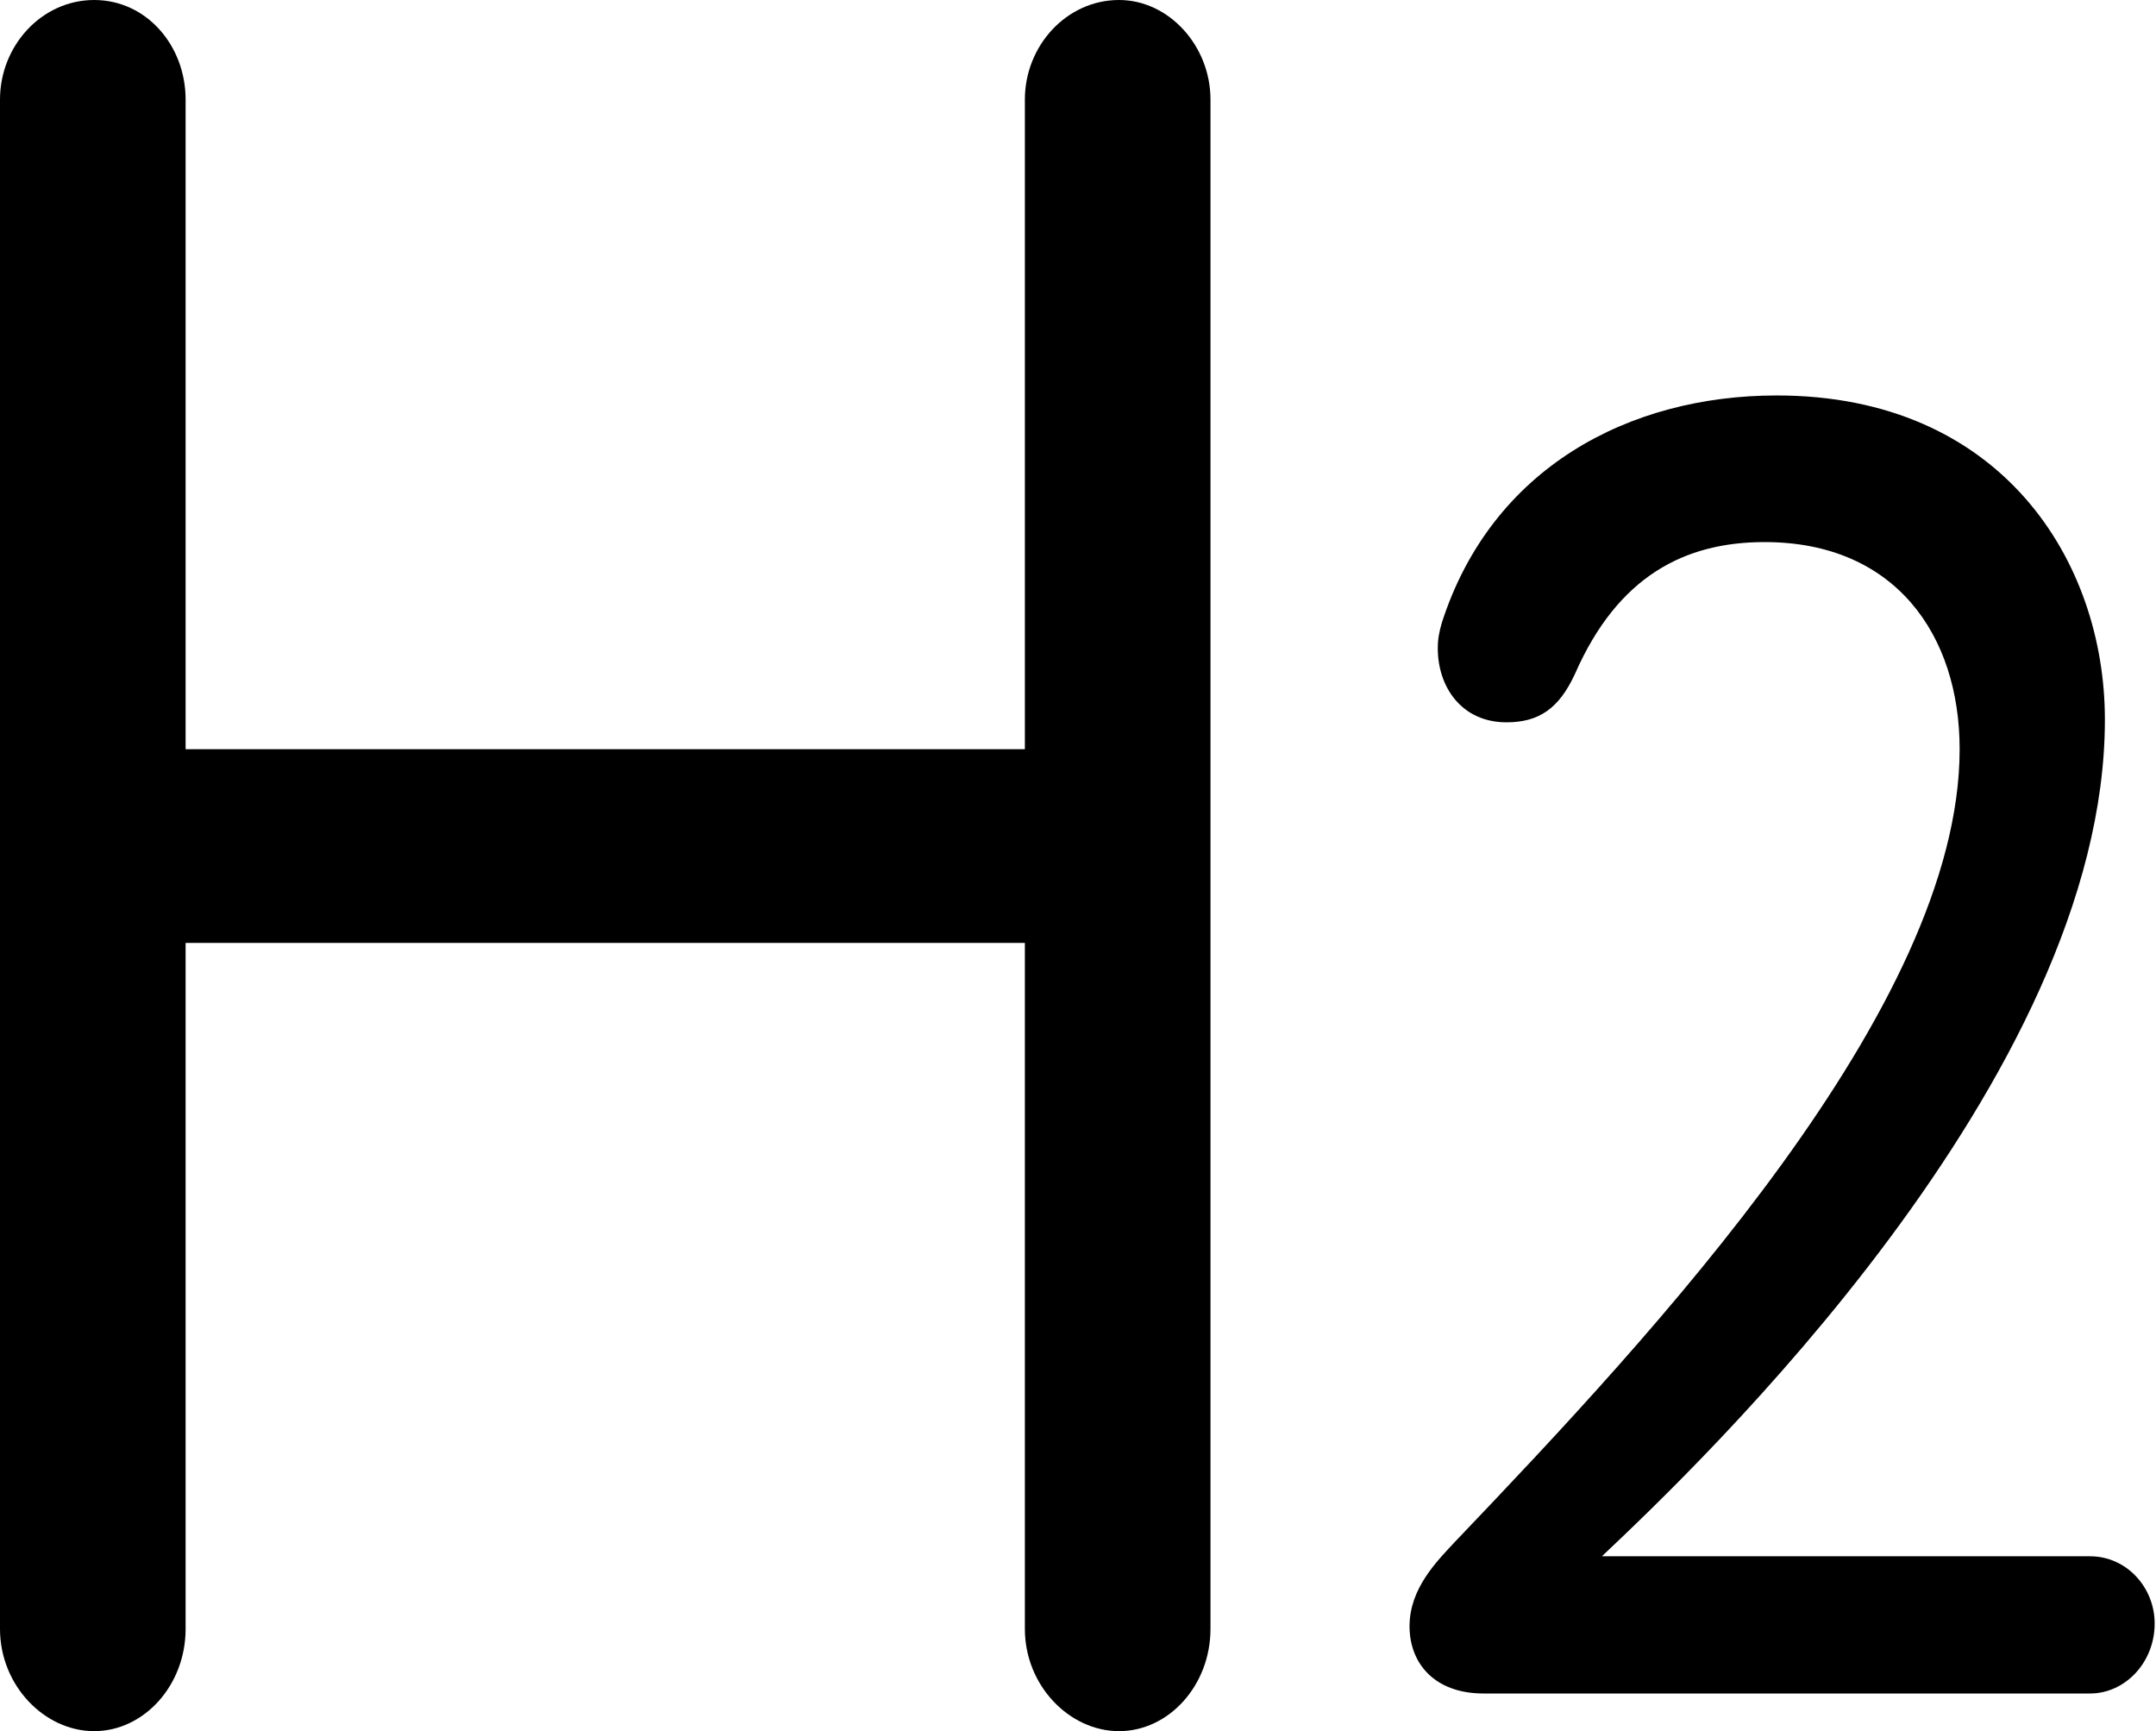 <svg xmlns="http://www.w3.org/2000/svg" viewBox="0 0 16.03 12.87"><path fill="currentColor" d="M8.32 0c.37 0 .68.34.68.74v11.37c0 .42-.31.76-.68.76s-.7-.34-.7-.76v-5.1H1.38v5.1c0 .42-.31.76-.68.76s-.7-.34-.7-.76V.74C0 .34.31 0 .7 0s.68.34.68.74v4.83h6.24V.74c0-.4.31-.74.7-.74zm7.22 11.57c.27 0 .48.23.48.5 0 .29-.22.52-.48.52h-4.51c-.36 0-.55-.22-.55-.5s.2-.48.34-.63c1.47-1.54 3.75-3.97 3.75-5.89 0-.85-.48-1.54-1.45-1.54-.59 0-1.09.25-1.41.98-.12.26-.27.36-.51.36-.33 0-.51-.26-.51-.55 0-.07.01-.12.03-.19.37-1.15 1.39-1.69 2.49-1.69 1.67 0 2.44 1.23 2.44 2.41 0 2.67-3.03 5.55-3.74 6.22h3.62z"/></svg>